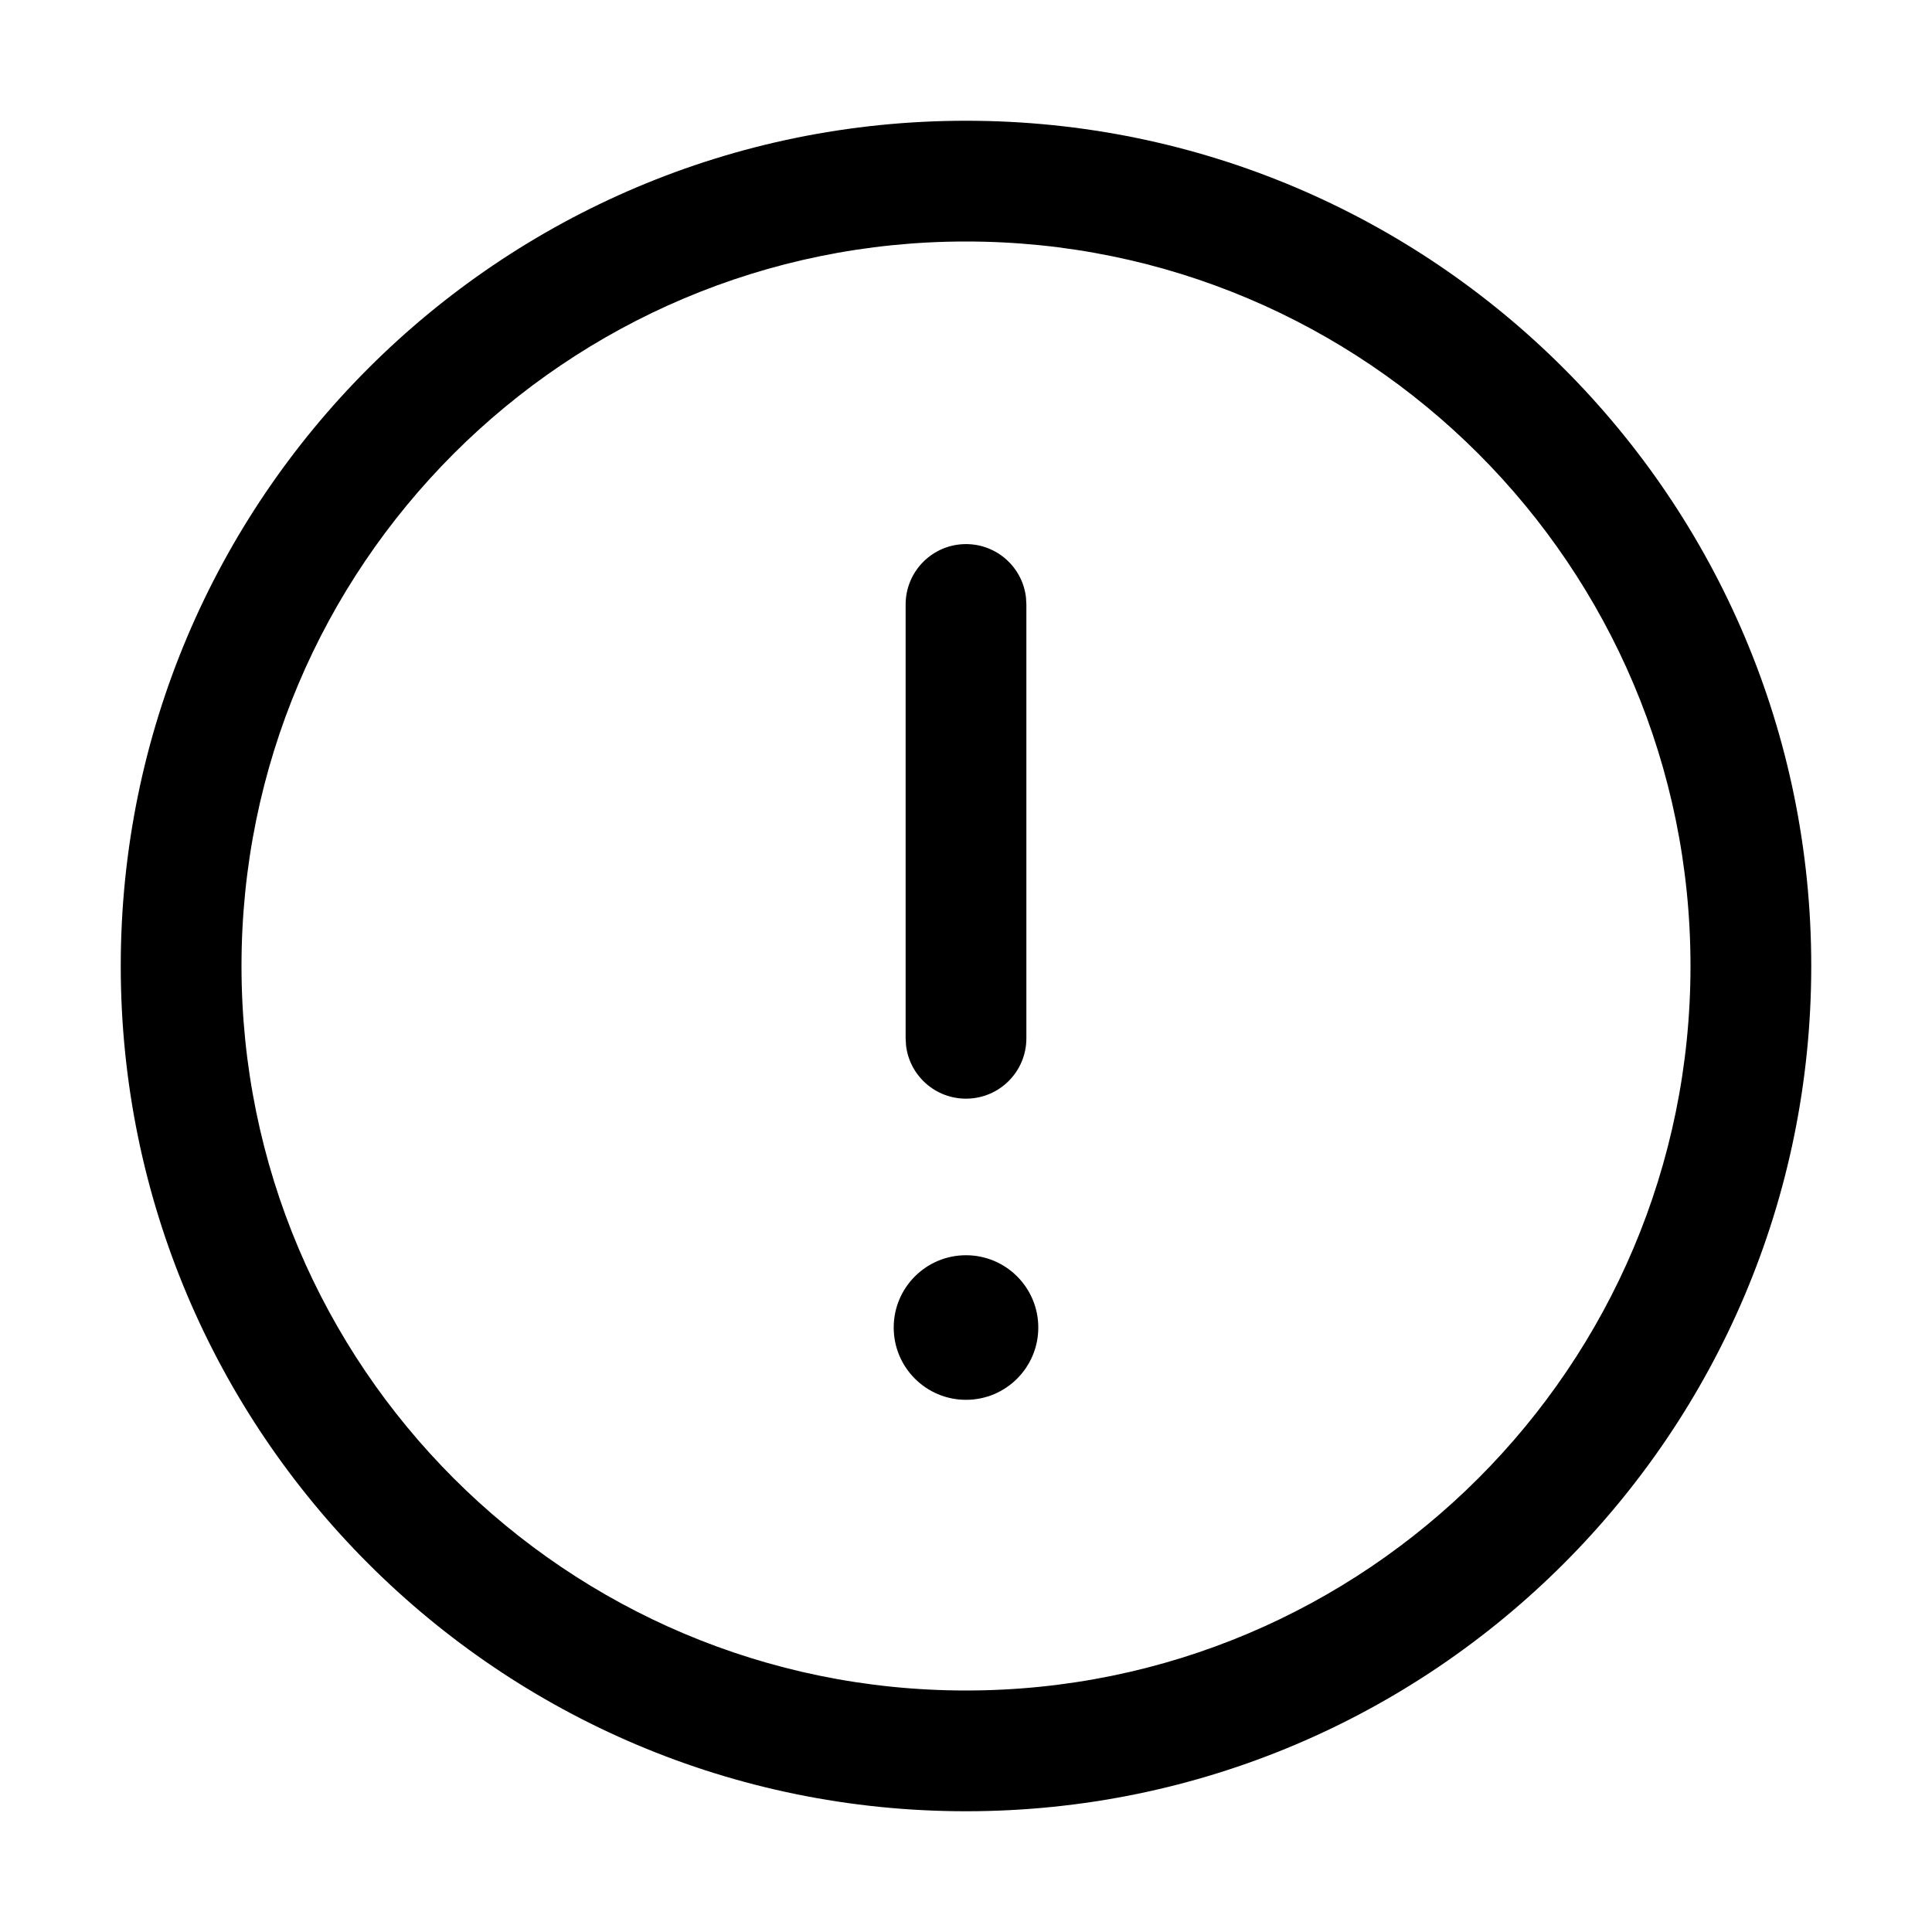 <svg width="24" height="24" viewBox="0 0 24 24" fill="none" xmlns="http://www.w3.org/2000/svg">
<path fill-rule="evenodd" clip-rule="evenodd" d="M1.5 12C1.5 6.201 6.201 1.5 12 1.5C17.799 1.5 22.5 6.201 22.5 12C22.5 17.799 17.799 22.5 12 22.5C6.201 22.5 1.5 17.799 1.5 12ZM21 12C21 7.029 16.971 3 12 3C7.029 3 3 7.029 3 12C3 16.971 7.029 21 12 21C16.971 21 21 16.971 21 12ZM12 6.759C12.385 6.759 12.702 7.048 12.745 7.421L12.75 7.509V12.898C12.75 13.313 12.414 13.648 12 13.648C11.615 13.648 11.298 13.359 11.255 12.986L11.25 12.898V7.509C11.25 7.095 11.586 6.759 12 6.759ZM12.898 16.491C12.898 15.995 12.496 15.593 12 15.593C11.504 15.593 11.102 15.995 11.102 16.491C11.102 16.987 11.504 17.389 12 17.389C12.496 17.389 12.898 16.987 12.898 16.491Z" fill="black"/>
</svg>
